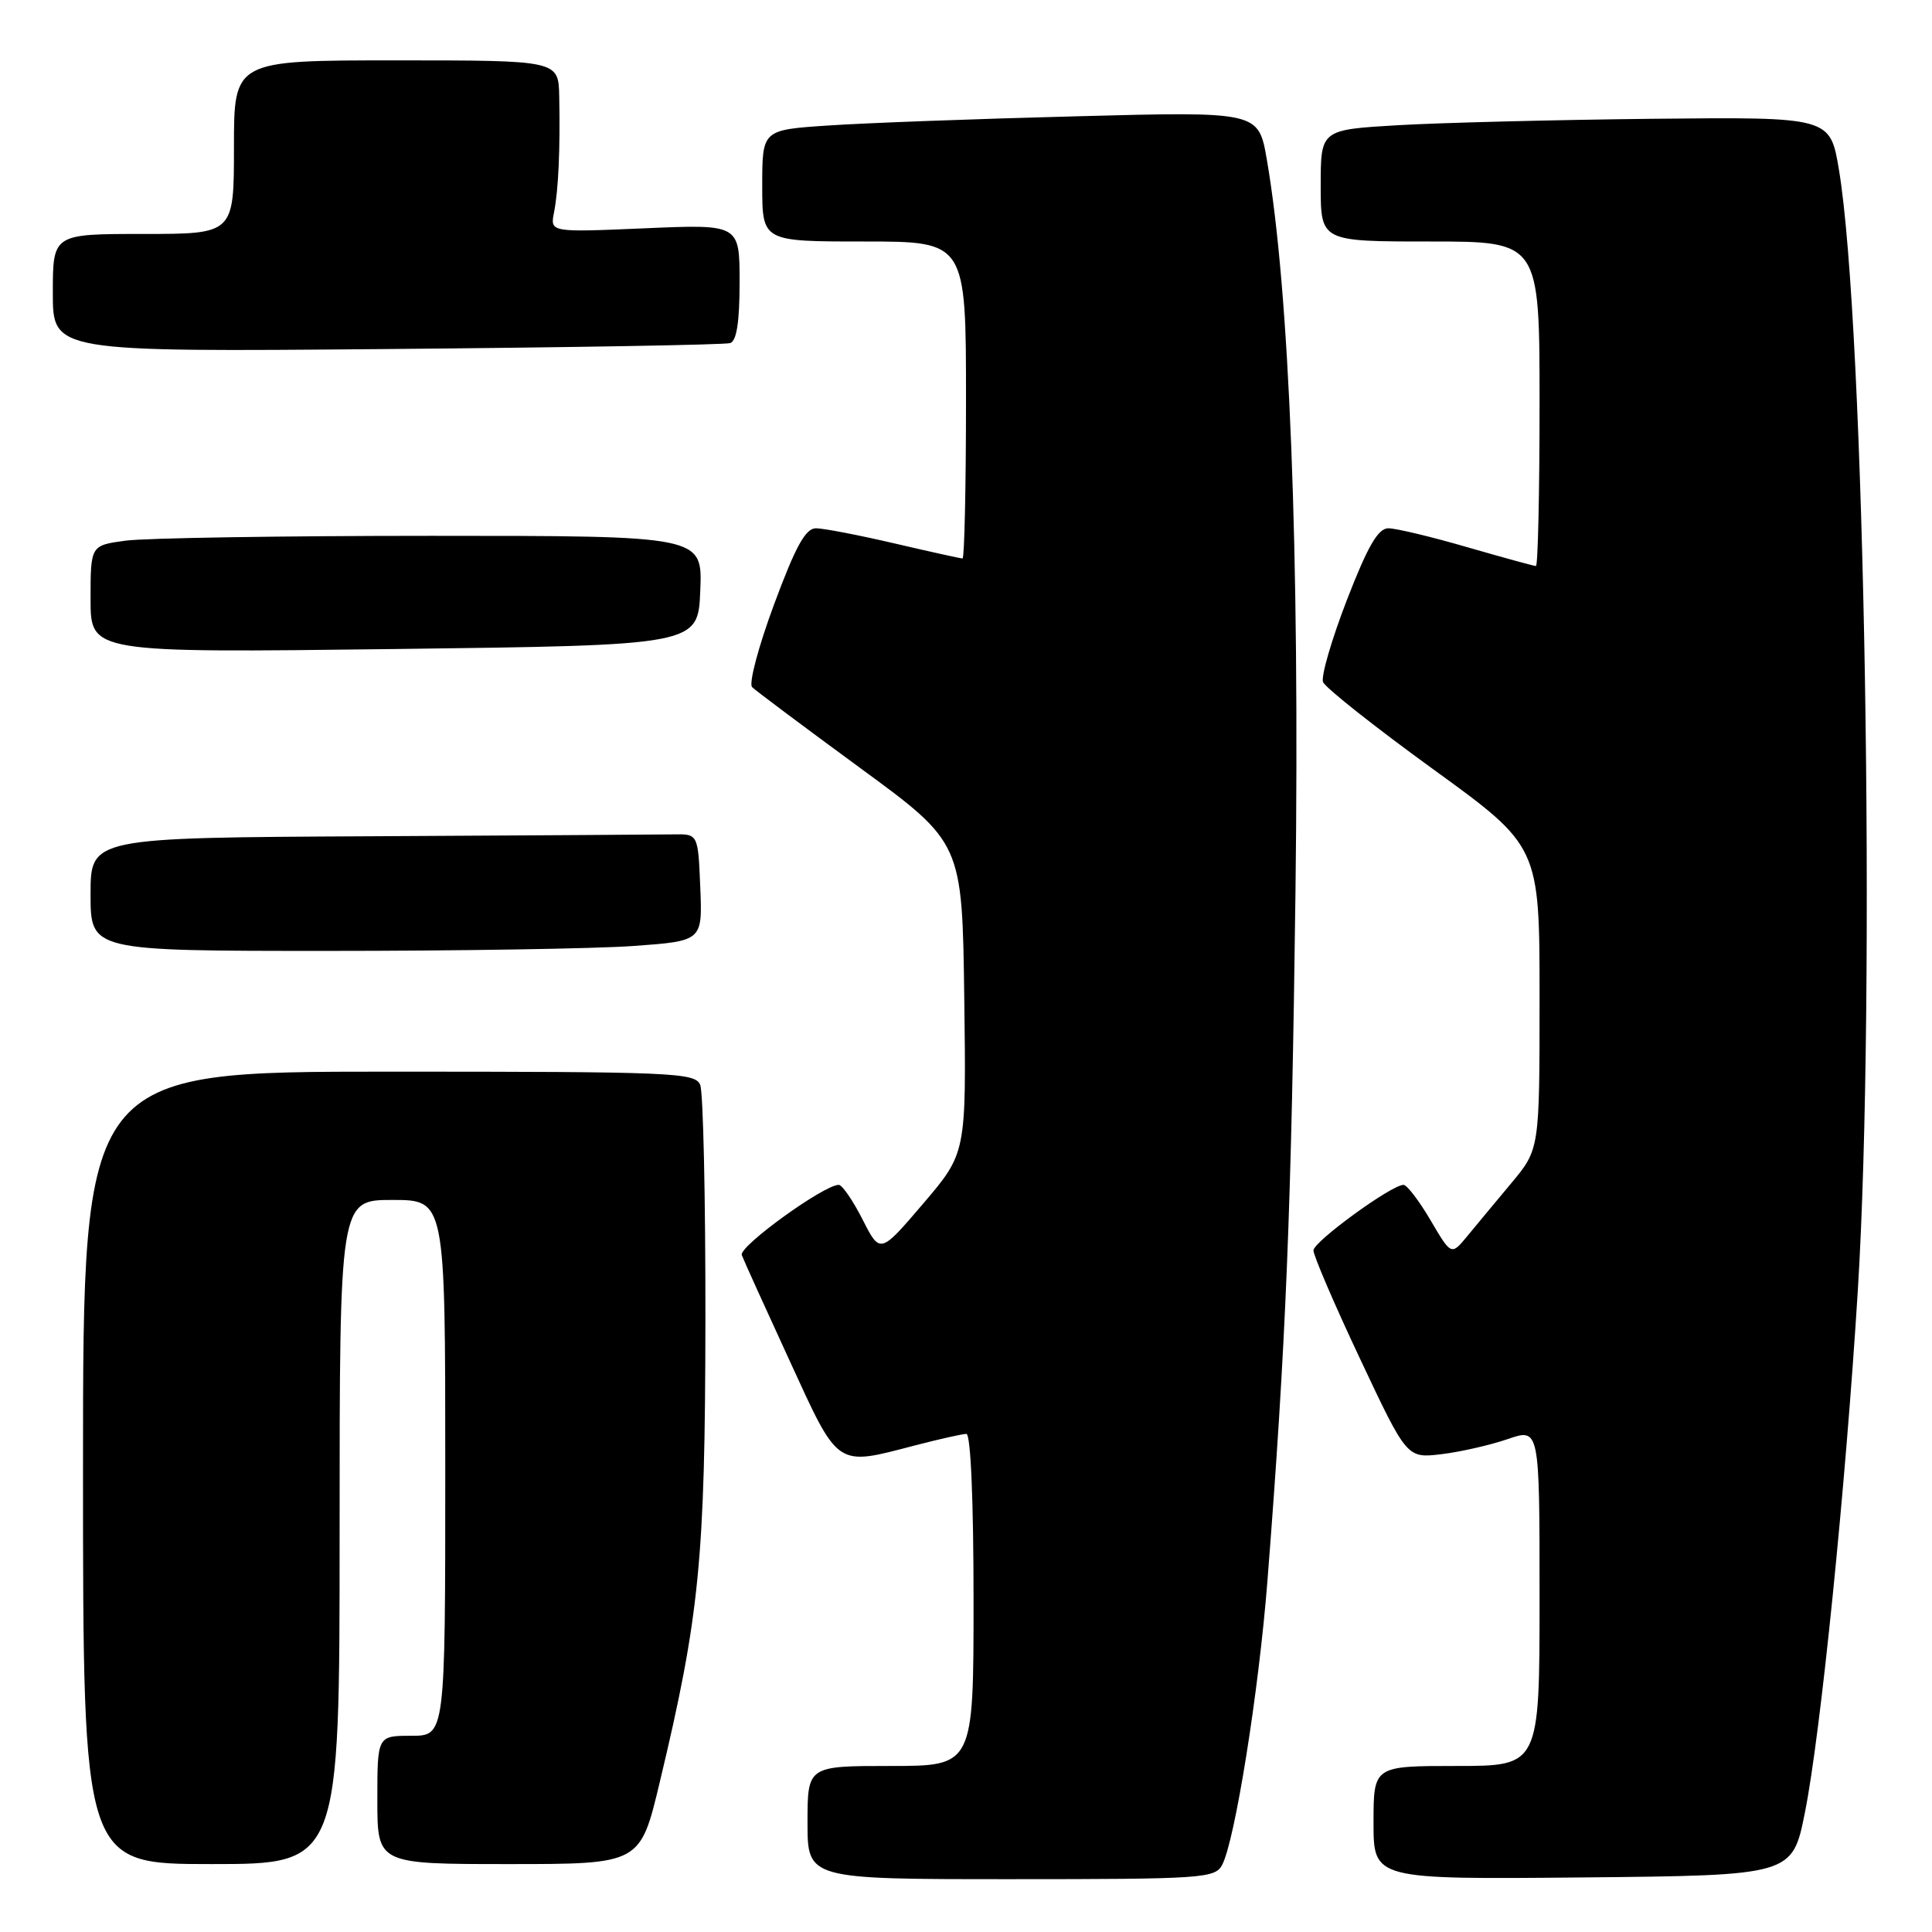 <?xml version="1.0" encoding="UTF-8" standalone="no"?>
<!DOCTYPE svg PUBLIC "-//W3C//DTD SVG 1.1//EN" "http://www.w3.org/Graphics/SVG/1.1/DTD/svg11.dtd" >
<svg xmlns="http://www.w3.org/2000/svg" xmlns:xlink="http://www.w3.org/1999/xlink" version="1.1" viewBox="0 0 256 256">
 <g >
 <path fill="currentColor"
d=" M 161.93 247.13 C 163.63 243.95 166.79 224.17 167.94 209.50 C 170.40 178.03 171.12 160.41 171.66 118.00 C 172.22 73.10 170.87 38.51 167.86 21.14 C 166.76 14.77 166.76 14.77 142.63 15.41 C 129.36 15.75 114.56 16.30 109.75 16.63 C 101.00 17.21 101.00 17.21 101.00 24.61 C 101.00 32.00 101.00 32.00 114.50 32.00 C 128.00 32.00 128.00 32.00 128.00 53.00 C 128.00 64.55 127.79 74.00 127.54 74.00 C 127.29 74.00 123.22 73.10 118.50 72.00 C 113.78 70.90 109.11 70.00 108.11 70.00 C 106.74 70.00 105.41 72.41 102.56 80.11 C 100.50 85.66 99.19 90.59 99.66 91.05 C 100.12 91.51 106.58 96.34 114.00 101.78 C 127.50 111.67 127.50 111.67 127.77 132.23 C 128.04 152.79 128.04 152.79 122.33 159.48 C 116.62 166.17 116.62 166.17 114.29 161.58 C 113.01 159.06 111.59 157.00 111.14 157.00 C 109.16 157.00 97.86 165.18 98.29 166.30 C 98.54 166.98 101.39 173.26 104.61 180.26 C 111.21 194.64 110.68 194.28 121.34 191.50 C 124.51 190.68 127.53 190.00 128.05 190.00 C 128.62 190.00 129.00 198.75 129.00 212.00 C 129.00 234.00 129.00 234.00 118.00 234.00 C 107.00 234.00 107.00 234.00 107.00 241.50 C 107.00 249.00 107.00 249.00 133.96 249.00 C 159.26 249.00 160.99 248.88 161.93 247.13 Z  M 239.17 240.12 C 241.24 229.77 244.56 196.98 246.17 171.00 C 248.59 131.95 247.09 42.86 243.67 22.50 C 242.50 15.50 242.50 15.50 219.00 15.74 C 206.07 15.88 190.89 16.26 185.25 16.59 C 175.00 17.19 175.00 17.19 175.00 24.60 C 175.00 32.00 175.00 32.00 189.50 32.00 C 204.00 32.00 204.00 32.00 204.00 53.50 C 204.00 65.33 203.78 75.00 203.52 75.00 C 203.25 75.00 199.15 73.87 194.40 72.50 C 189.66 71.12 184.96 70.00 183.97 70.00 C 182.60 70.00 181.24 72.35 178.47 79.50 C 176.45 84.73 175.02 89.62 175.31 90.37 C 175.60 91.12 182.17 96.32 189.92 101.94 C 204.00 112.15 204.00 112.15 204.00 132.22 C 204.00 152.29 204.00 152.29 200.25 156.78 C 198.19 159.25 195.55 162.42 194.40 163.82 C 192.30 166.36 192.30 166.36 189.55 161.68 C 188.04 159.11 186.43 157.00 185.97 157.00 C 184.38 157.00 174.08 164.50 174.04 165.68 C 174.02 166.32 176.79 172.79 180.21 180.04 C 186.42 193.23 186.42 193.23 190.98 192.69 C 193.49 192.39 197.44 191.49 199.77 190.69 C 204.00 189.23 204.00 189.23 204.00 211.62 C 204.00 234.00 204.00 234.00 193.00 234.00 C 182.00 234.00 182.00 234.00 182.00 241.52 C 182.00 249.03 182.00 249.03 209.75 248.77 C 237.50 248.50 237.50 248.50 239.17 240.12 Z  M 45.00 203.00 C 45.00 159.00 45.00 159.00 52.00 159.00 C 59.00 159.00 59.00 159.00 59.00 194.50 C 59.00 230.00 59.00 230.00 54.50 230.00 C 50.00 230.00 50.00 230.00 50.00 238.50 C 50.00 247.00 50.00 247.00 67.41 247.00 C 84.83 247.00 84.83 247.00 87.41 236.19 C 92.70 214.08 93.43 206.65 93.47 175.00 C 93.49 158.78 93.18 144.71 92.78 143.75 C 92.11 142.12 89.19 142.00 51.53 142.00 C 11.00 142.00 11.00 142.00 11.00 194.50 C 11.00 247.00 11.00 247.00 28.00 247.00 C 45.00 247.00 45.00 247.00 45.00 203.00 Z  M 83.89 125.35 C 93.08 124.69 93.08 124.69 92.79 117.60 C 92.50 110.50 92.50 110.50 89.25 110.56 C 87.46 110.59 69.35 110.70 49.00 110.81 C 12.00 111.00 12.00 111.00 12.00 118.50 C 12.00 126.00 12.00 126.00 43.35 126.00 C 60.59 126.00 78.83 125.71 83.89 125.35 Z  M 92.79 78.25 C 93.09 71.00 93.09 71.00 57.18 71.00 C 37.44 71.00 19.19 71.29 16.64 71.64 C 12.00 72.27 12.00 72.27 12.00 79.39 C 12.00 86.50 12.00 86.50 52.25 86.00 C 92.50 85.50 92.50 85.50 92.79 78.25 Z  M 96.75 45.46 C 97.61 45.19 98.00 42.65 98.00 37.39 C 98.00 29.71 98.00 29.71 85.44 30.25 C 72.89 30.79 72.89 30.79 73.41 28.15 C 74.00 25.15 74.24 19.73 74.10 12.75 C 74.00 8.00 74.00 8.00 52.50 8.00 C 31.00 8.00 31.00 8.00 31.00 19.50 C 31.00 31.00 31.00 31.00 19.00 31.00 C 7.00 31.00 7.00 31.00 7.00 38.82 C 7.00 46.63 7.00 46.63 51.25 46.25 C 75.59 46.04 96.06 45.69 96.75 45.46 Z "/>
</g>
</svg>